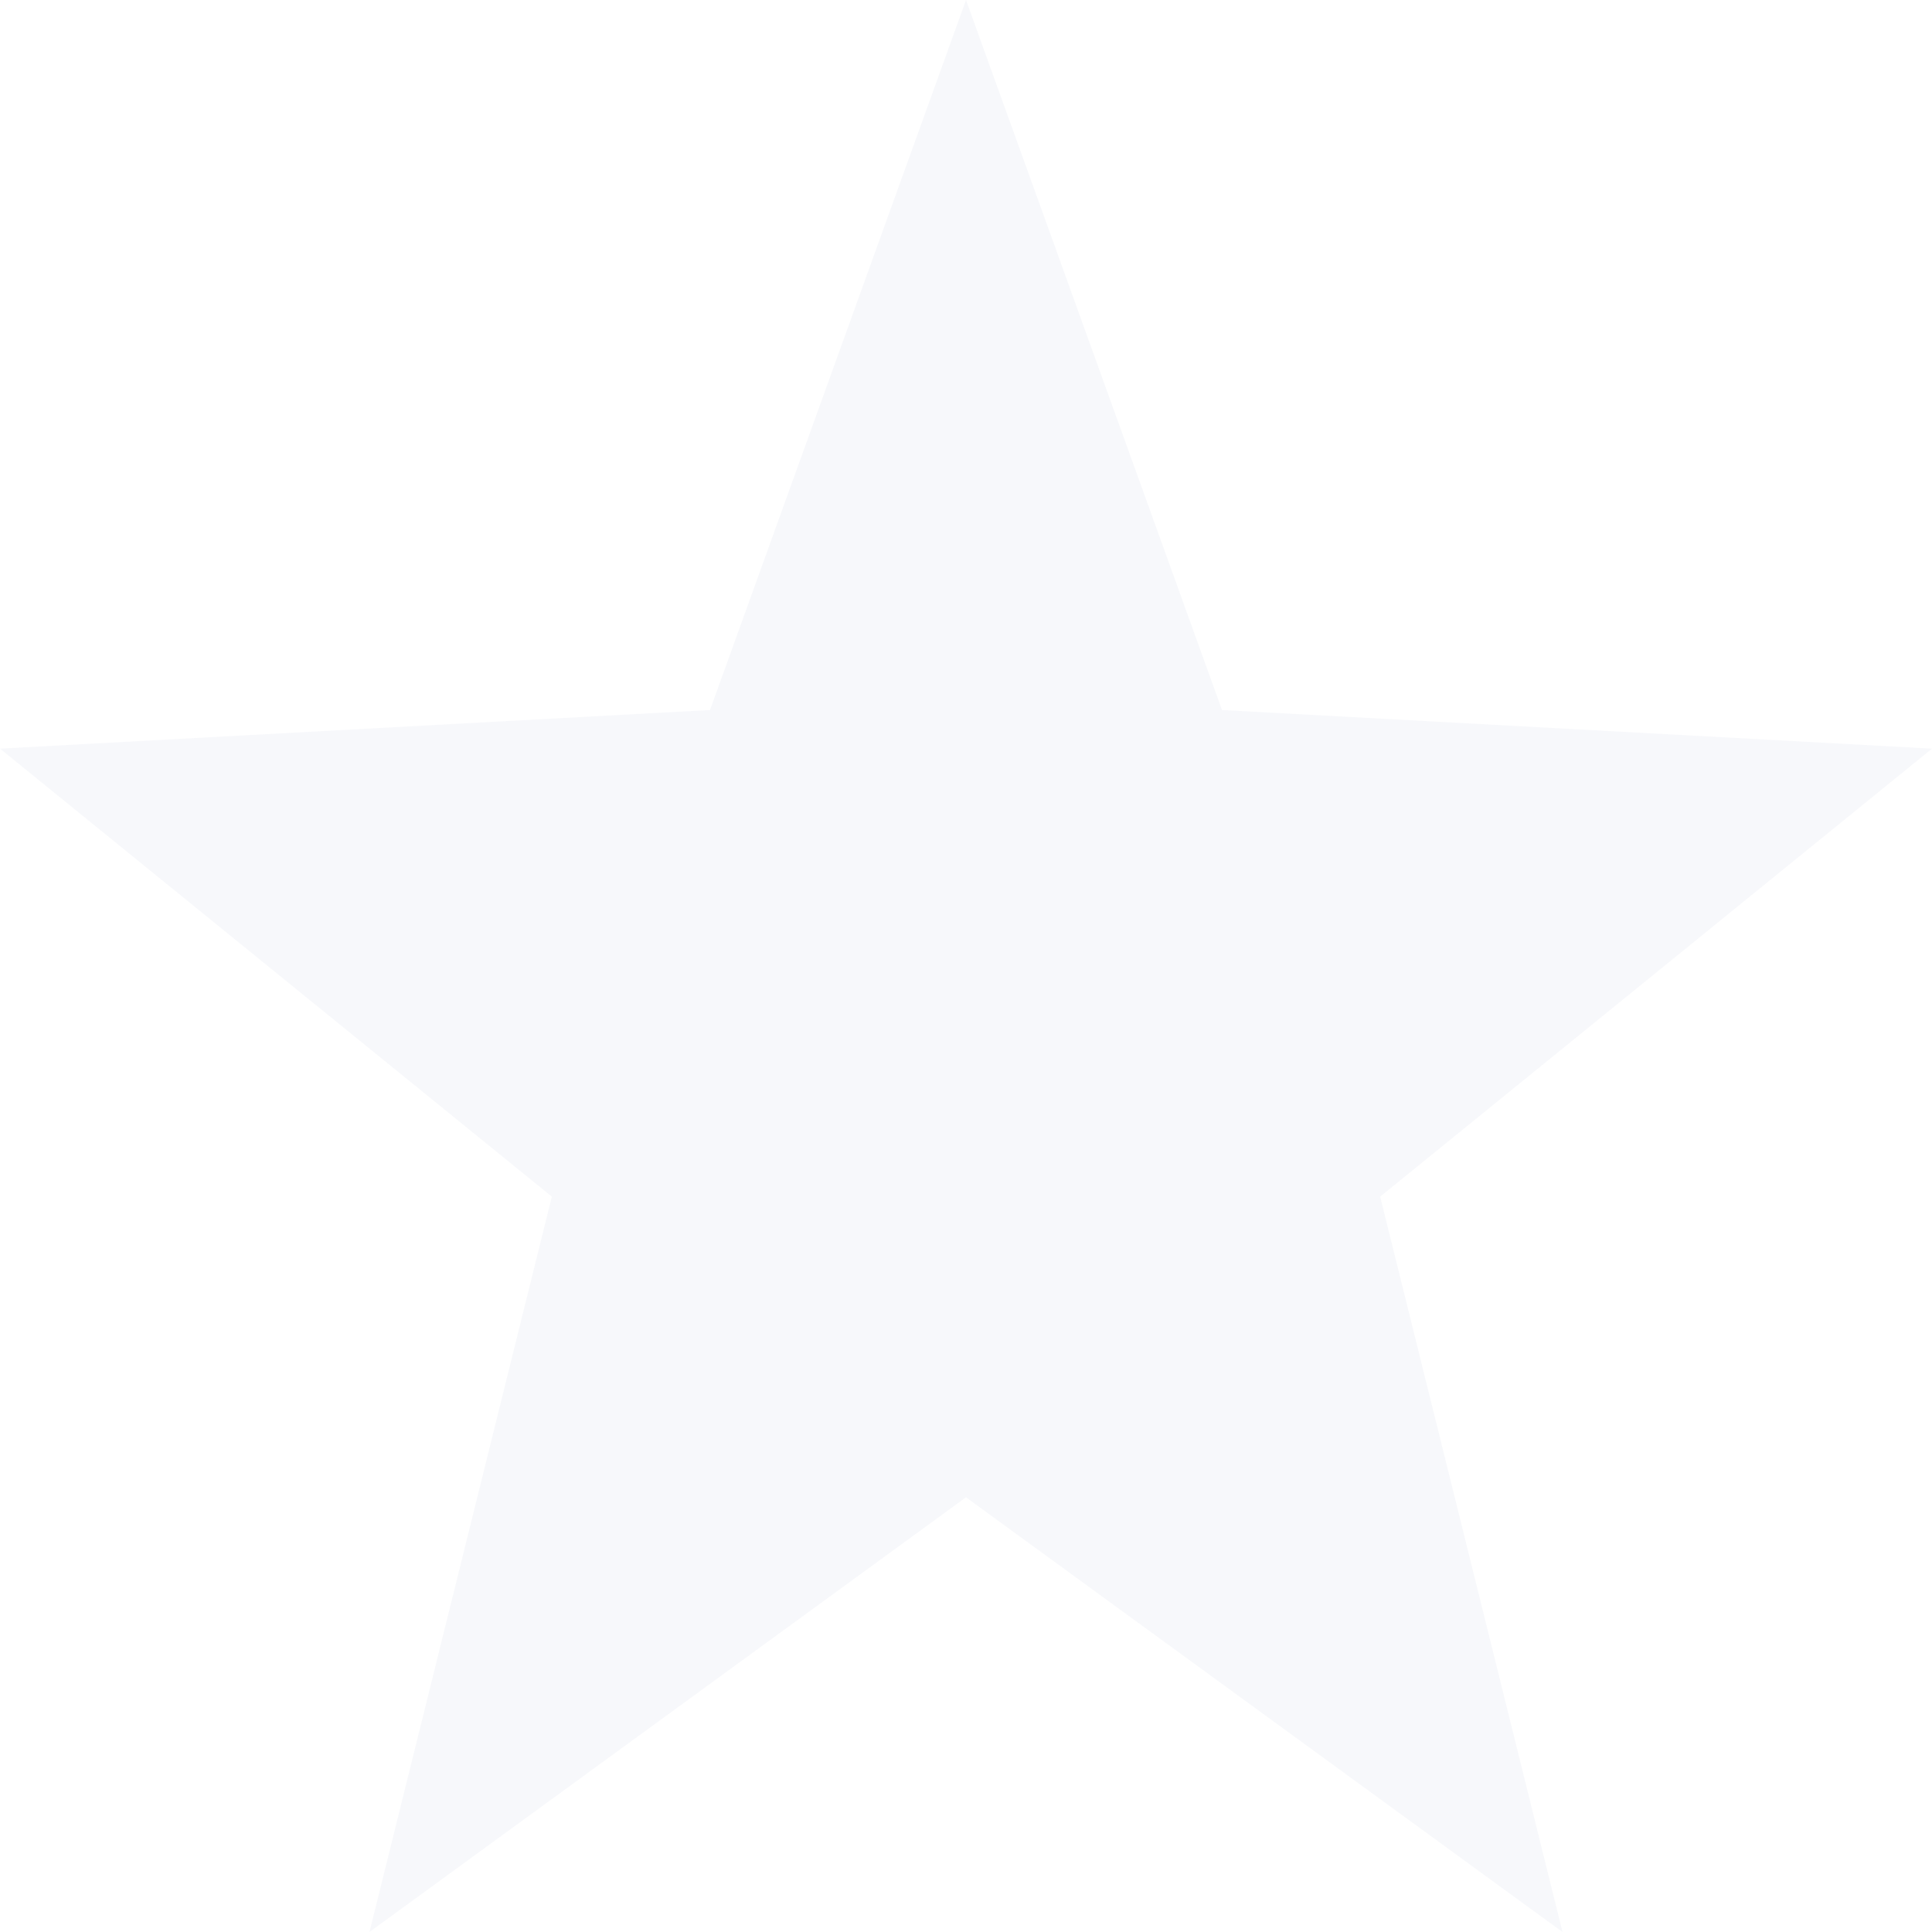 <svg xmlns="http://www.w3.org/2000/svg" width="16" height="16" version="1.1">
 <path style="fill:#e5e8f0;opacity:0.3" d="M 8,0 5.88,5.88 0,6.2 4.57,9.91 3.06,16 8,12.4 12.94,16 11.43,9.91 16,6.2 10.12,5.88 Z"/>
</svg>
